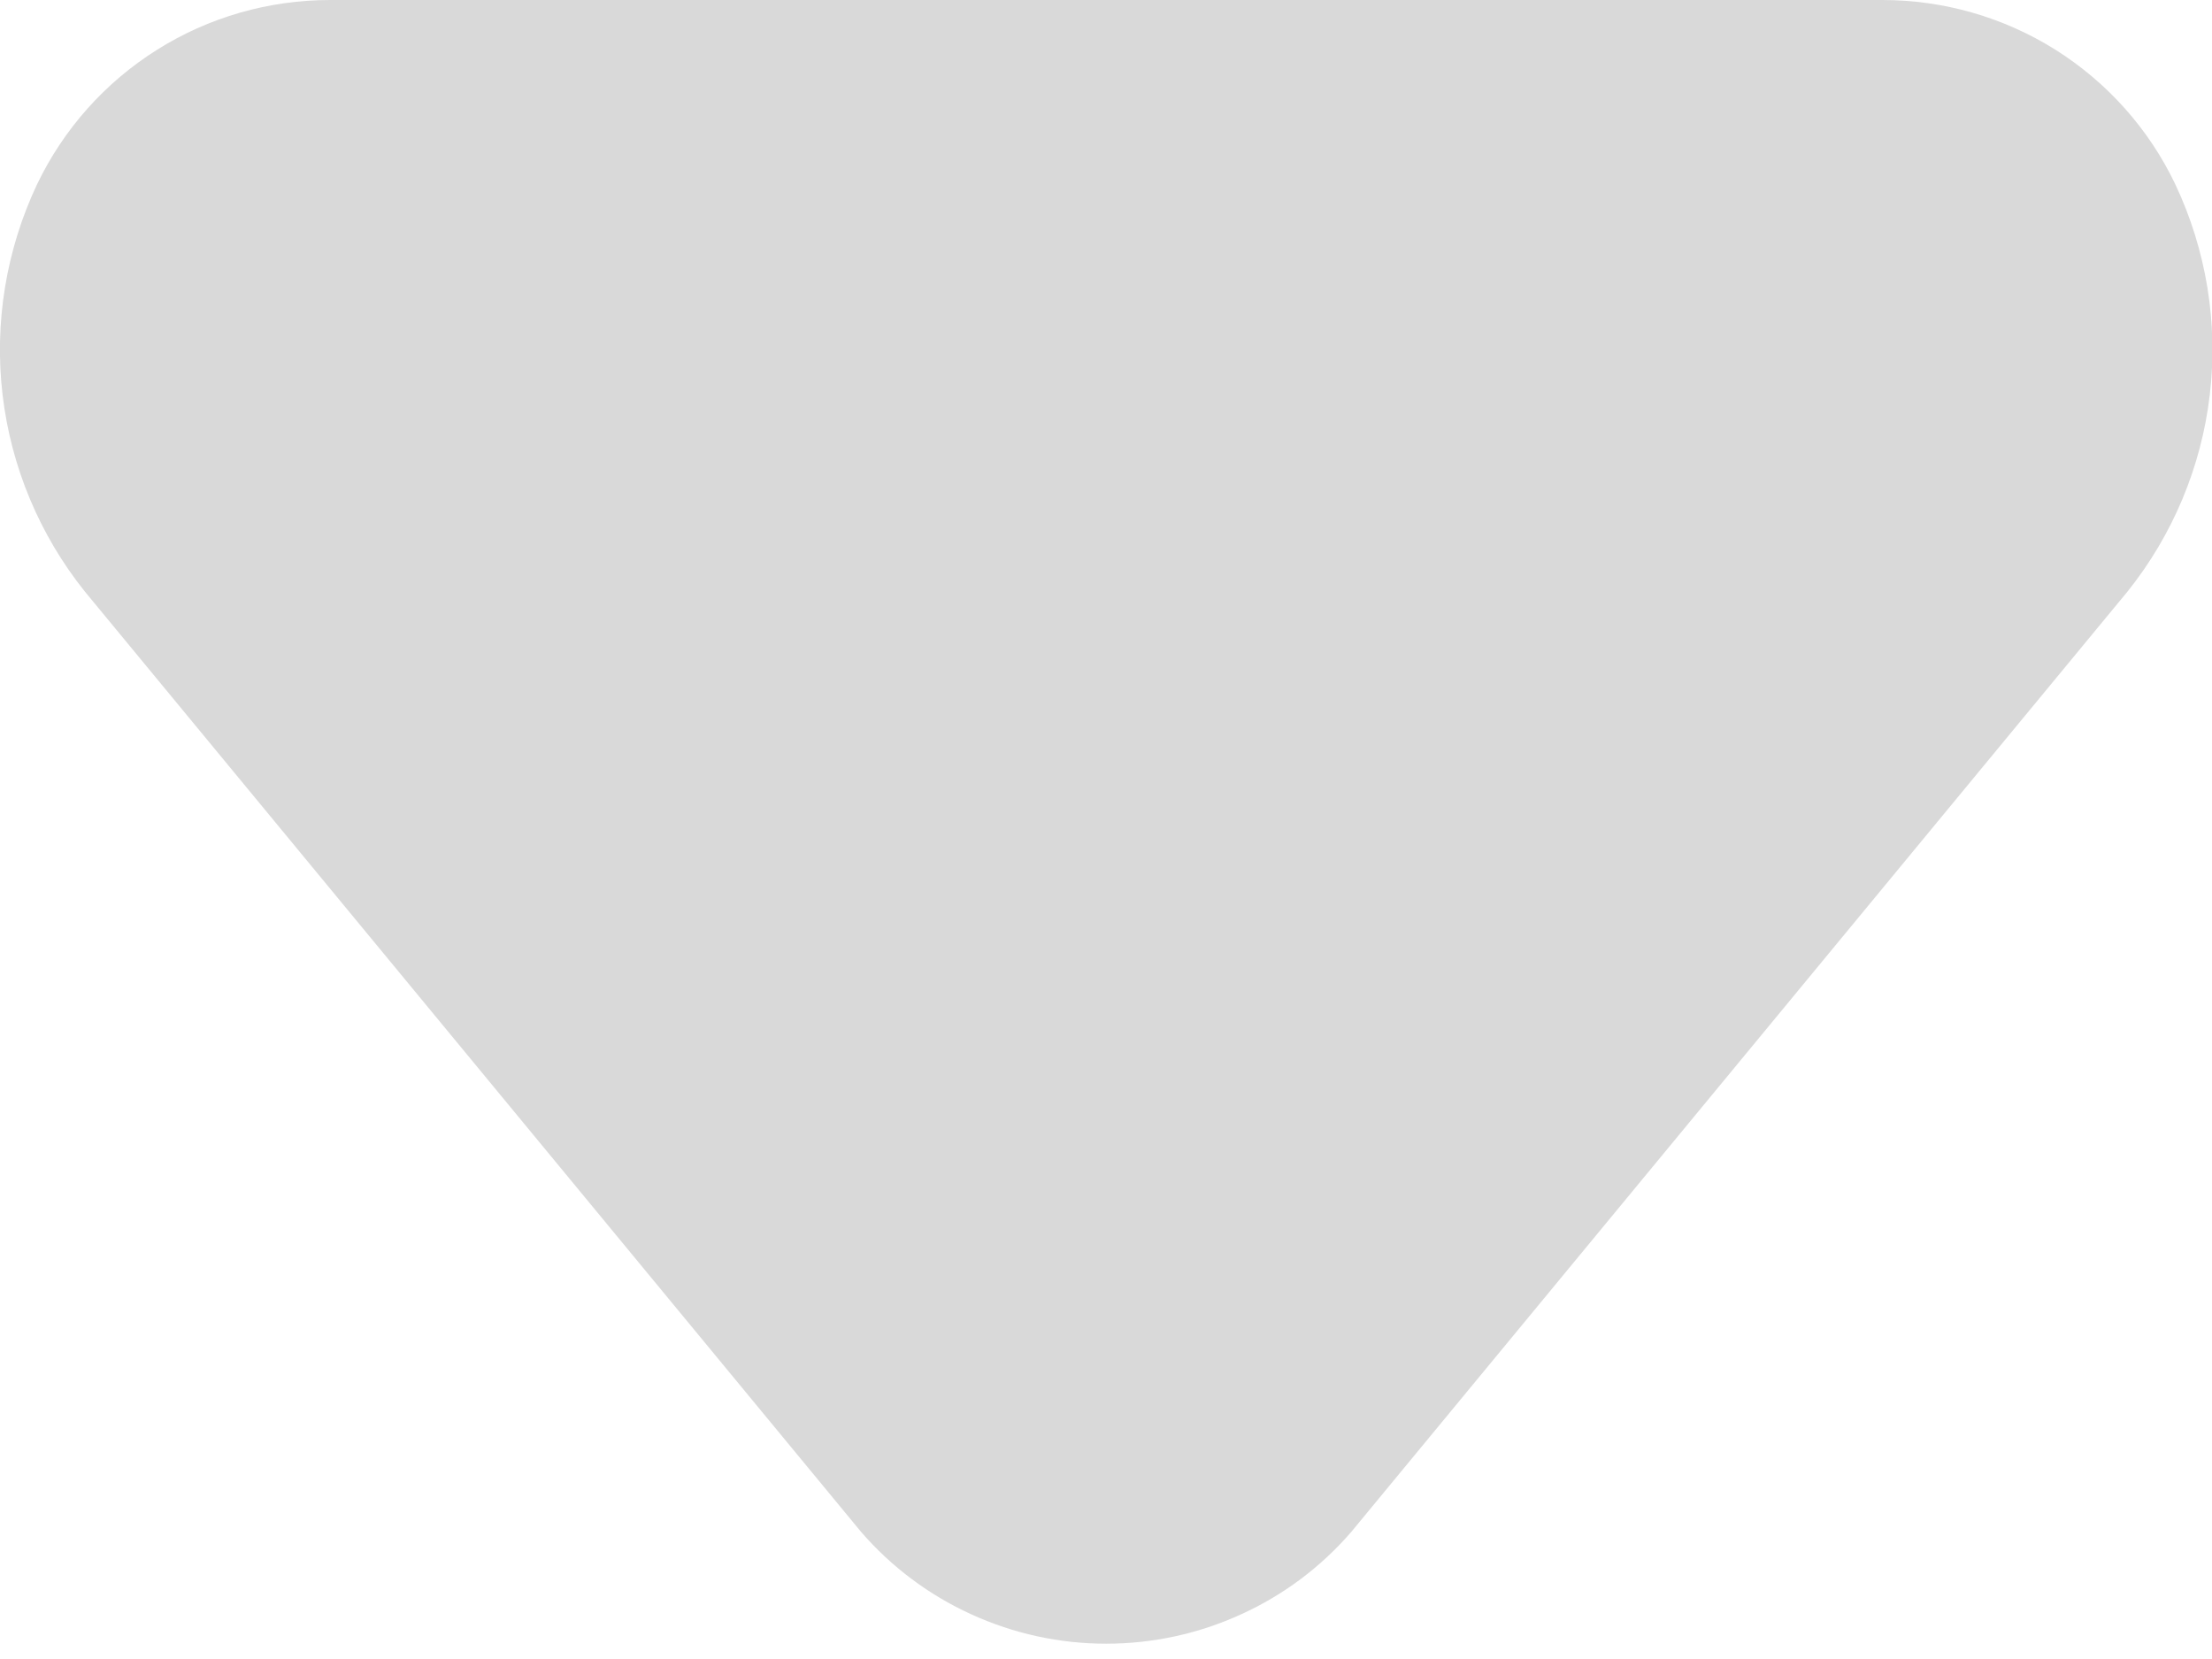 <svg width="12" height="9" viewBox="0 0 12 9" fill="none" xmlns="http://www.w3.org/2000/svg">
<path d="M10.211 0H1.791C1.459 -0 1.133 0.093 0.852 0.27C0.57 0.447 0.345 0.7 0.201 1C0.033 1.356 -0.032 1.752 0.014 2.142C0.06 2.533 0.215 2.903 0.461 3.21L4.671 8.31C4.836 8.501 5.041 8.654 5.27 8.758C5.5 8.863 5.749 8.917 6.001 8.917C6.253 8.917 6.503 8.863 6.732 8.758C6.962 8.654 7.166 8.501 7.331 8.31L11.541 3.21C11.787 2.903 11.942 2.533 11.988 2.142C12.034 1.752 11.969 1.356 11.801 1C11.658 0.7 11.432 0.447 11.151 0.27C10.869 0.093 10.544 -0 10.211 0Z" fill="#D9D9D9"/>
</svg>
